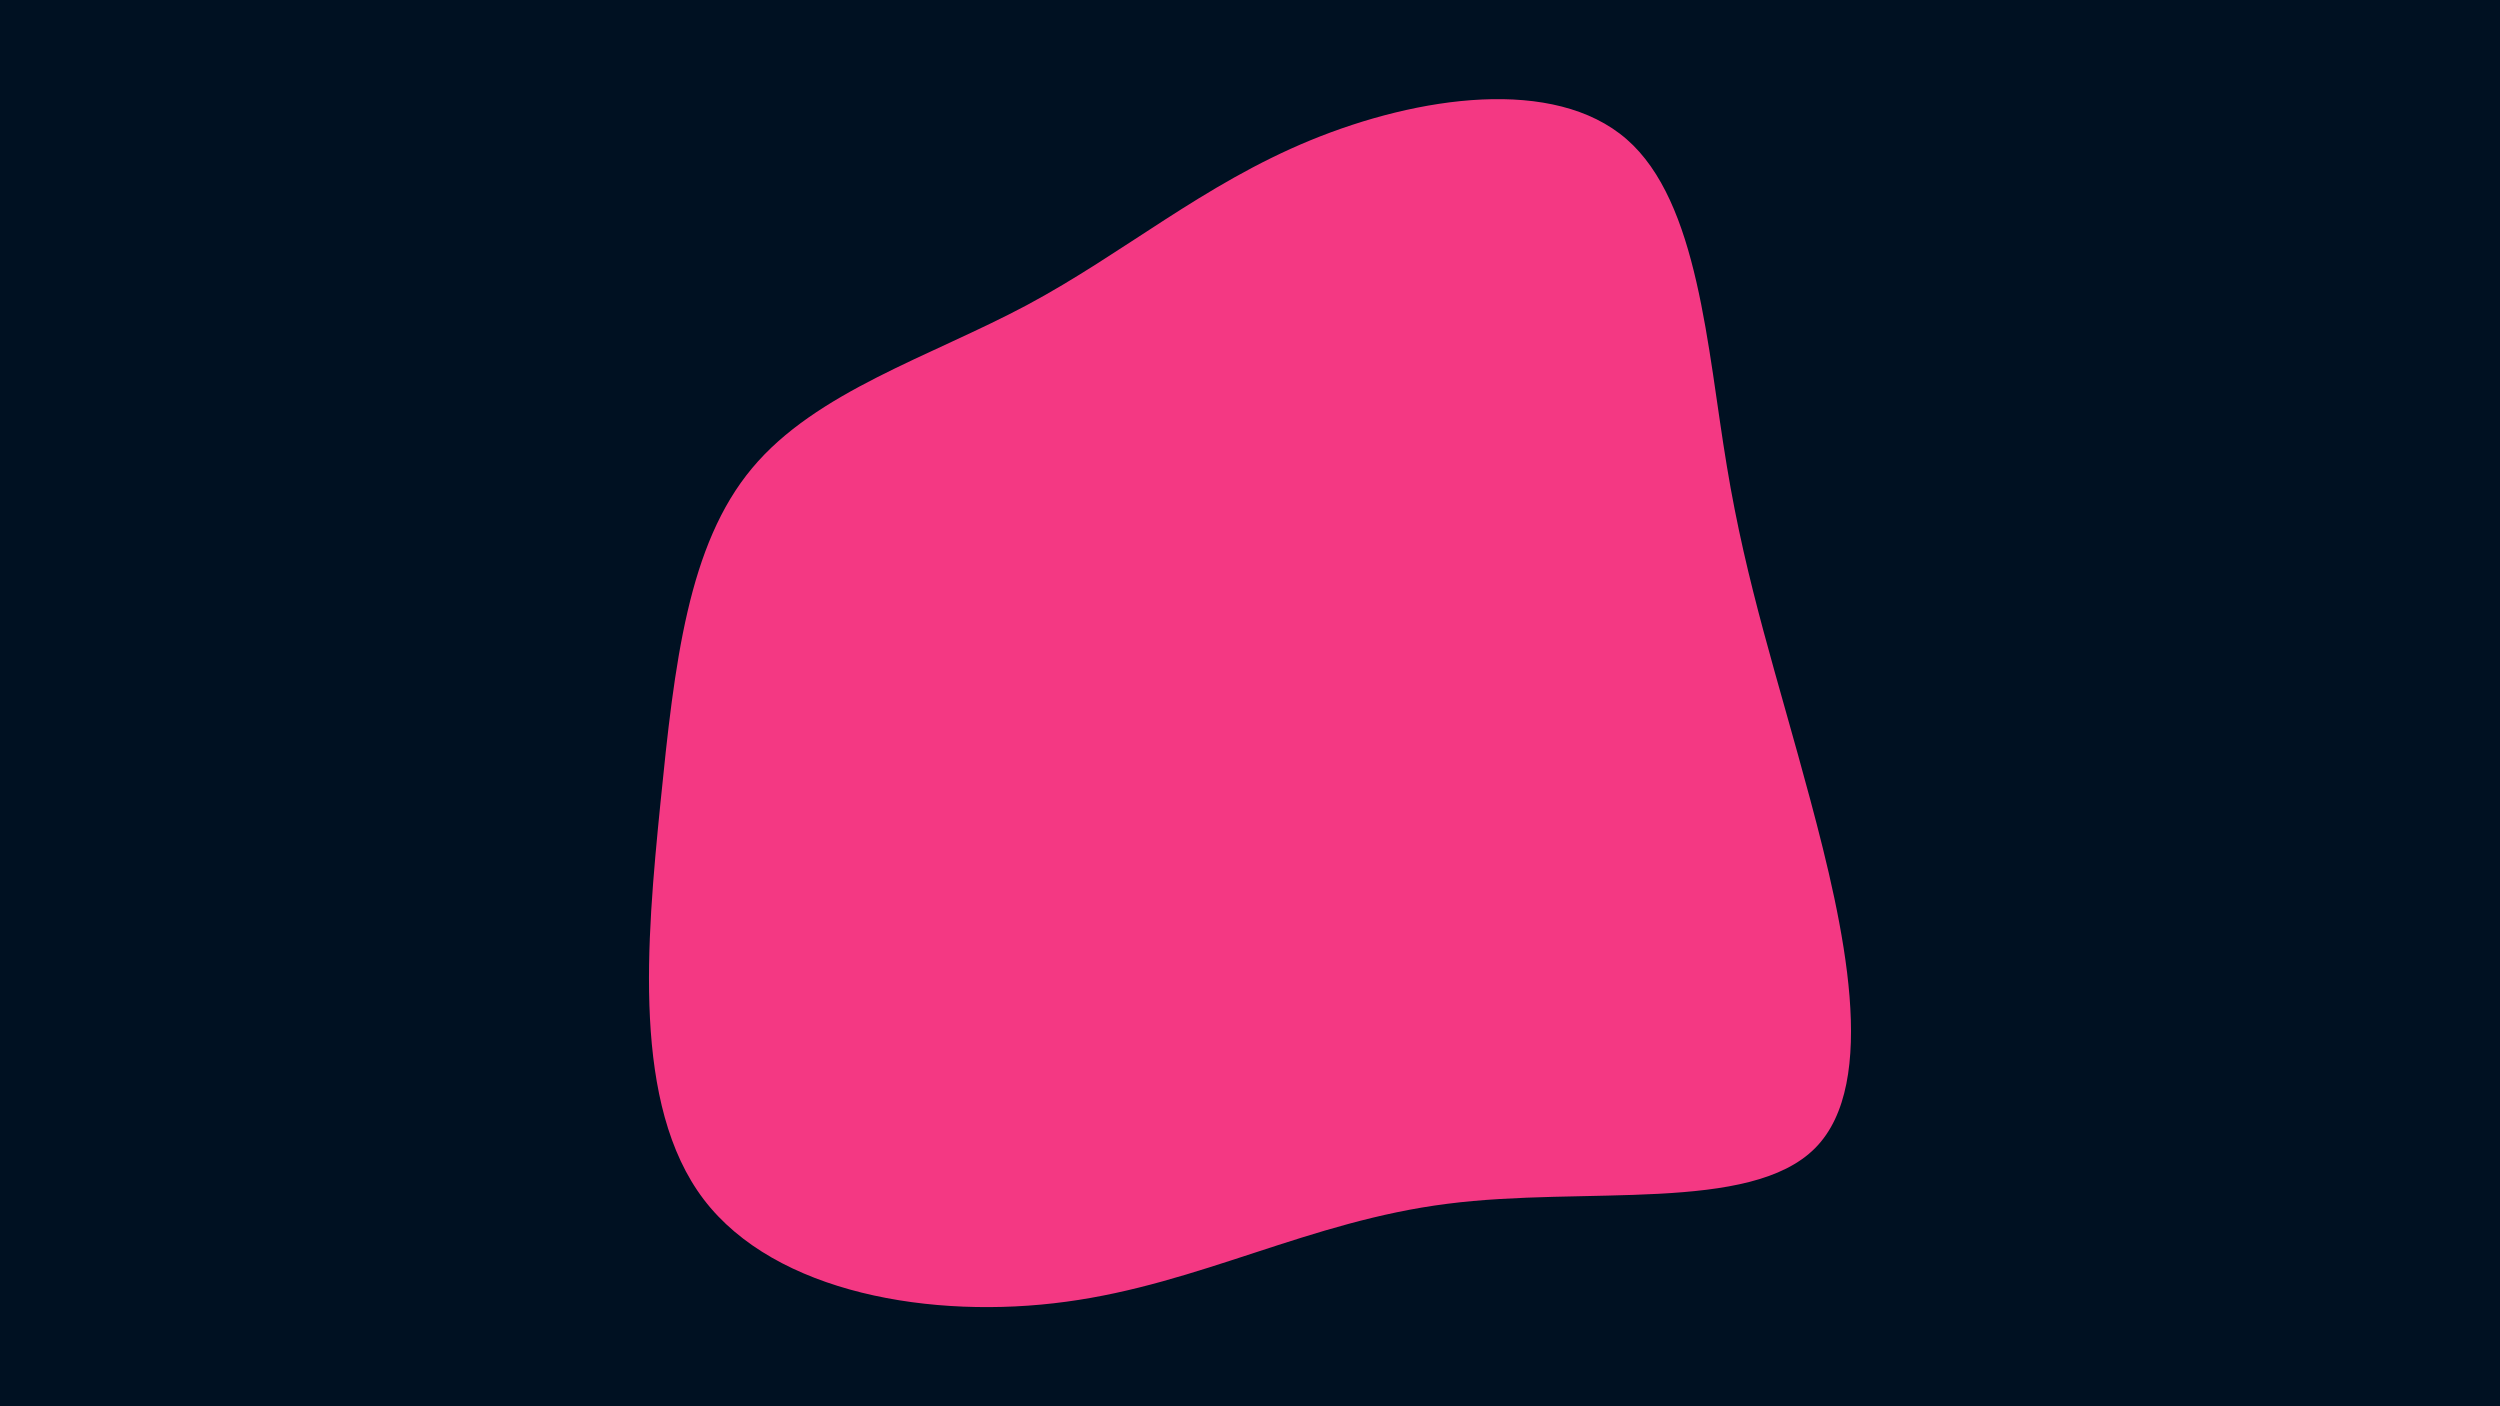 <svg id="visual" viewBox="0 0 960 540" width="960" height="540" xmlns="http://www.w3.org/2000/svg" xmlns:xlink="http://www.w3.org/1999/xlink" version="1.1"><rect x="0" y="0" width="960" height="540" fill="#001122"></rect><g transform="translate(492.321 265.562)"><path d="M132.3 -212.1C160 -188 163.2 -132 170.8 -86.5C178.3 -41 190.1 -6 202.9 41.8C215.7 89.6 229.5 150.3 204.7 175.3C179.8 200.4 116.2 189.9 63.4 196.7C10.5 203.4 -31.6 227.4 -82.9 234.3C-134.2 241.3 -194.6 231.1 -222.1 195C-249.6 158.8 -244.1 96.5 -238.7 42.7C-233.3 -11.1 -228.1 -56.4 -203.5 -85.8C-179 -115.2 -135.1 -128.6 -98 -148.4C-60.8 -168.3 -30.4 -194.7 10.9 -211.7C52.3 -228.7 104.5 -236.3 132.3 -212.1" fill="#f43883"></path></g></svg>